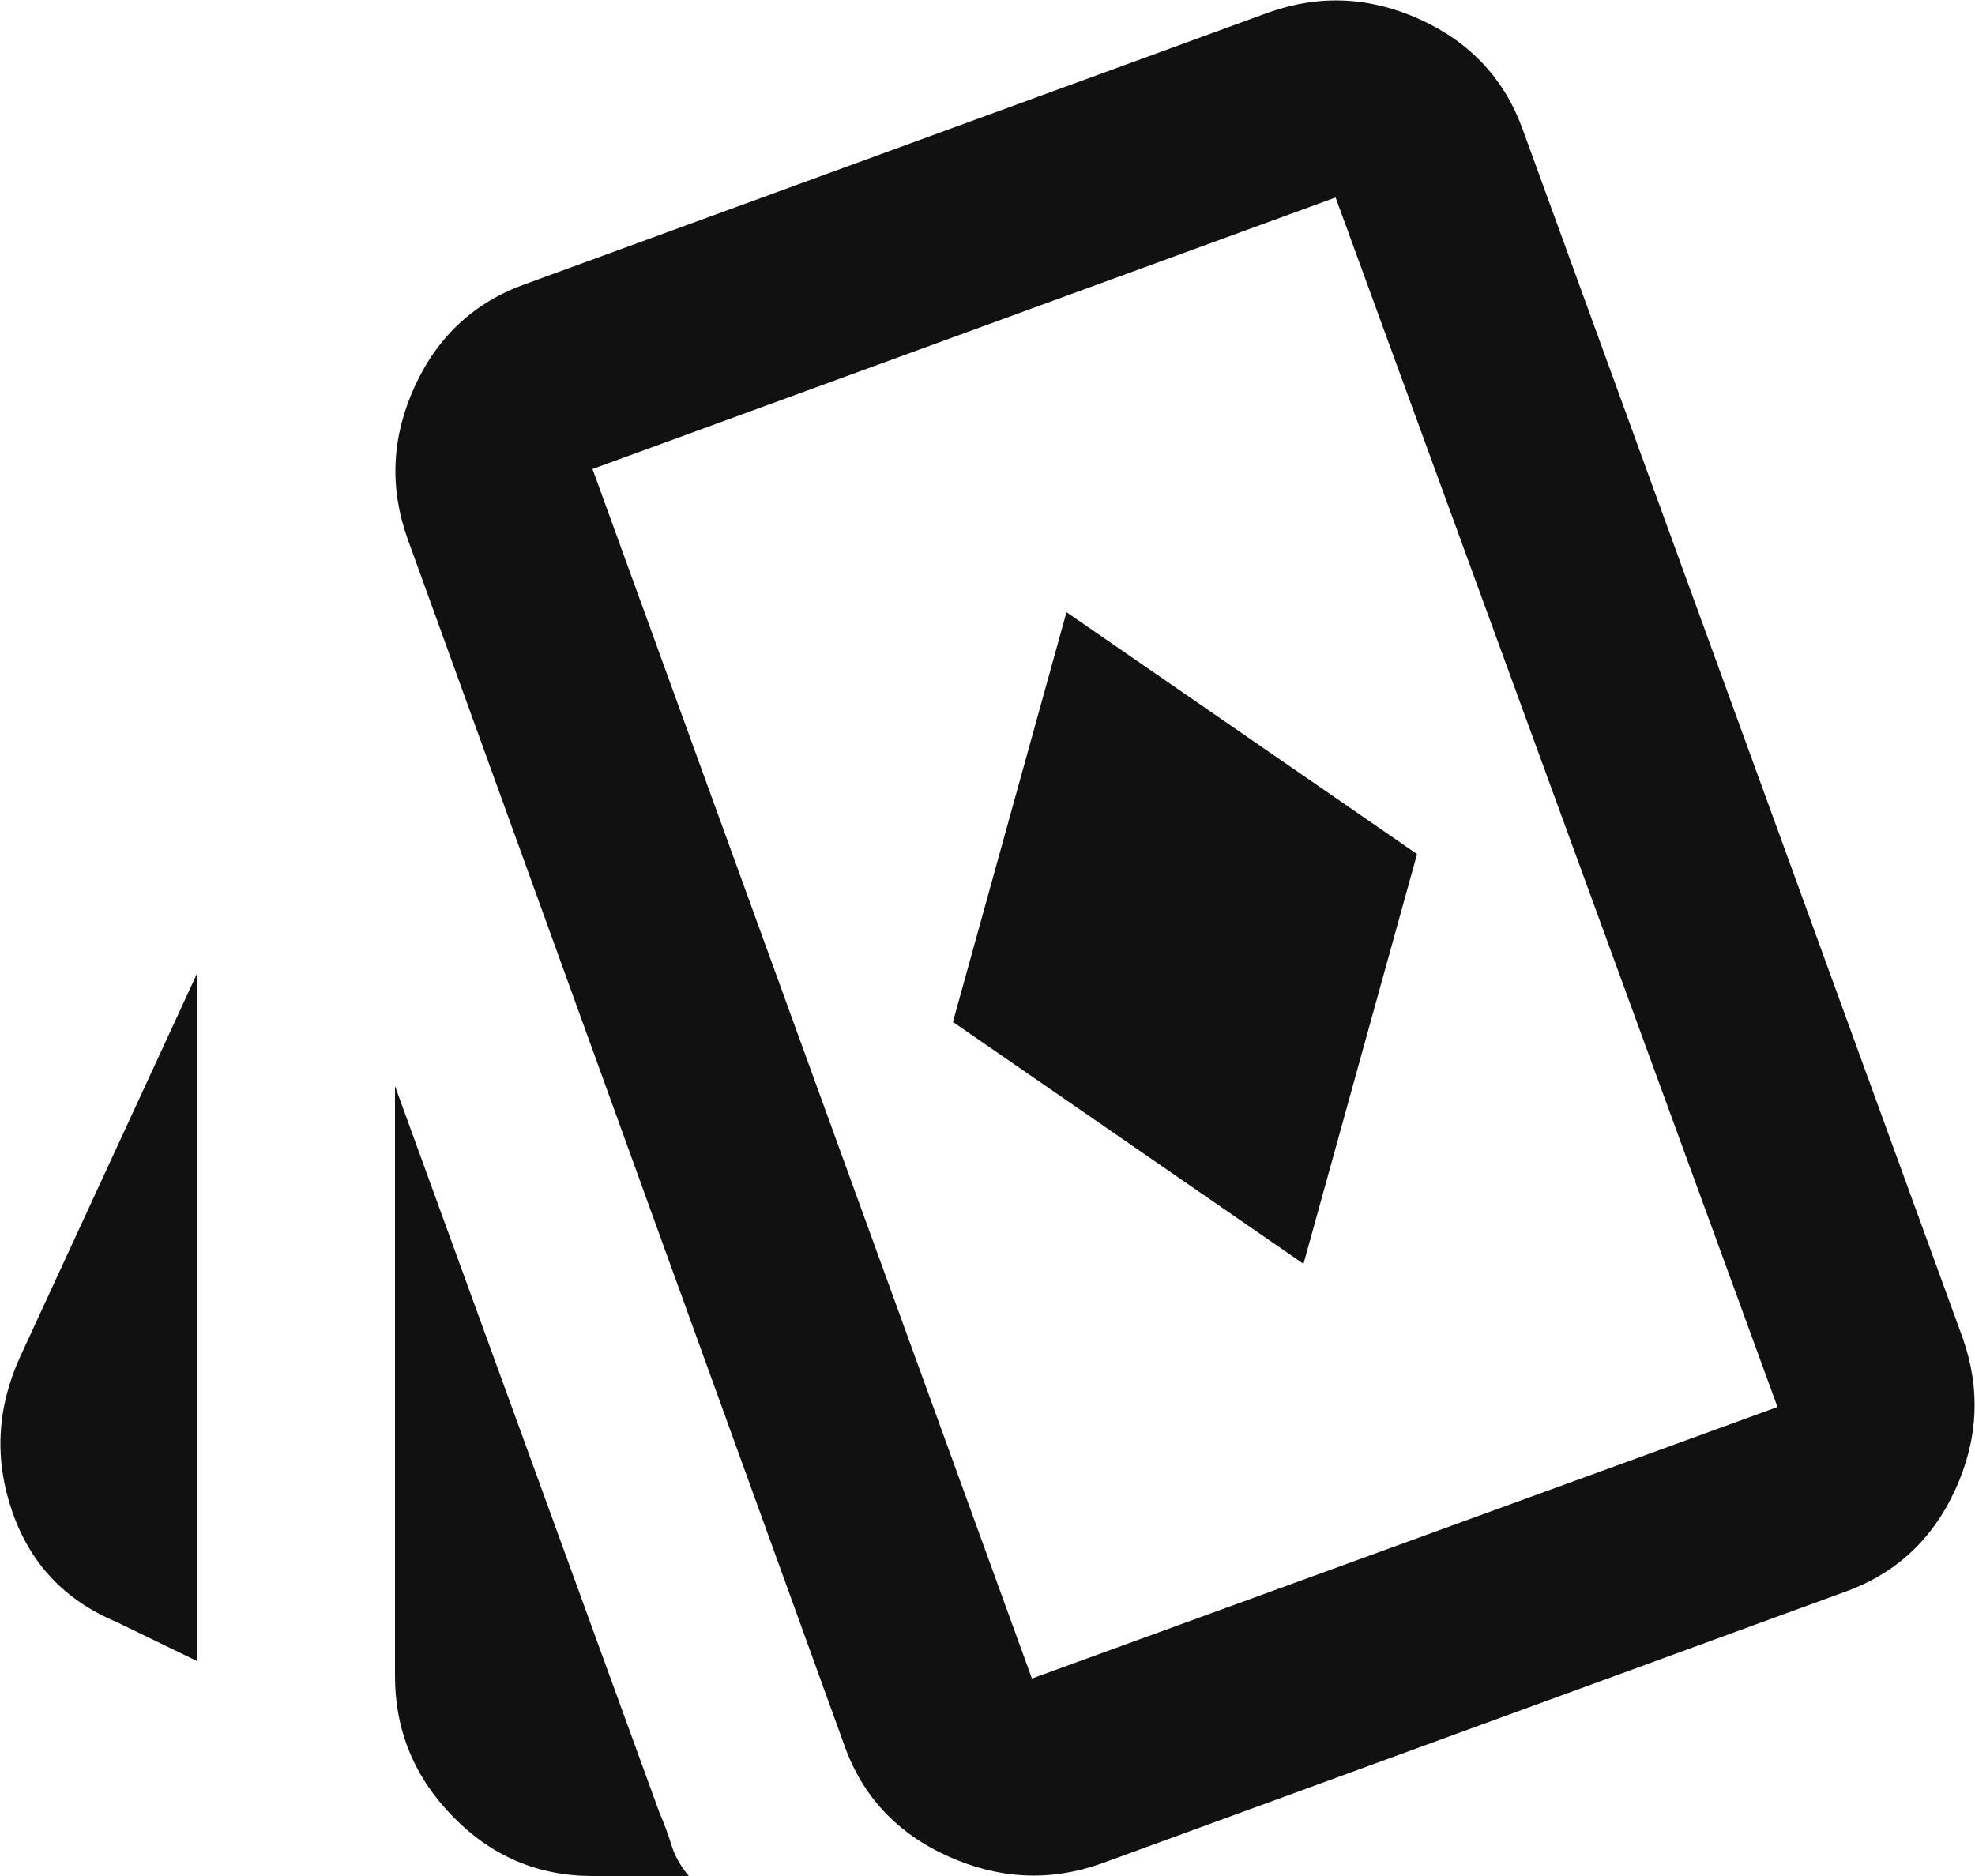 <svg width="20" height="19" viewBox="0 0 20 19" fill="none" xmlns="http://www.w3.org/2000/svg">
<path d="M13.2 12.8L14.35 8.65L10.8 6.2L9.65 10.35L13.2 12.8ZM2 16.825L1.175 16.425C0.658 16.208 0.308 15.838 0.125 15.312C-0.058 14.787 -0.033 14.267 0.2 13.75L2 9.85V16.825ZM6 19C5.45 19 4.979 18.8 4.588 18.4C4.196 18 4 17.525 4 16.975V11L6.675 18.35C6.725 18.467 6.767 18.579 6.8 18.688C6.833 18.796 6.892 18.9 6.975 19H6ZM11.15 18.875C10.633 19.058 10.117 19.033 9.6 18.8C9.083 18.567 8.733 18.192 8.55 17.675L4.125 5.45C3.942 4.933 3.967 4.421 4.2 3.913C4.433 3.404 4.808 3.058 5.325 2.875L12.85 0.125C13.367 -0.058 13.879 -0.033 14.387 0.2C14.896 0.433 15.242 0.808 15.425 1.325L19.875 13.55C20.058 14.067 20.033 14.579 19.8 15.088C19.567 15.596 19.192 15.942 18.675 16.125L11.15 18.875ZM10.45 17L18 14.25L13.525 2L6 4.75L10.45 17Z" fill="#111111"/>
</svg>
